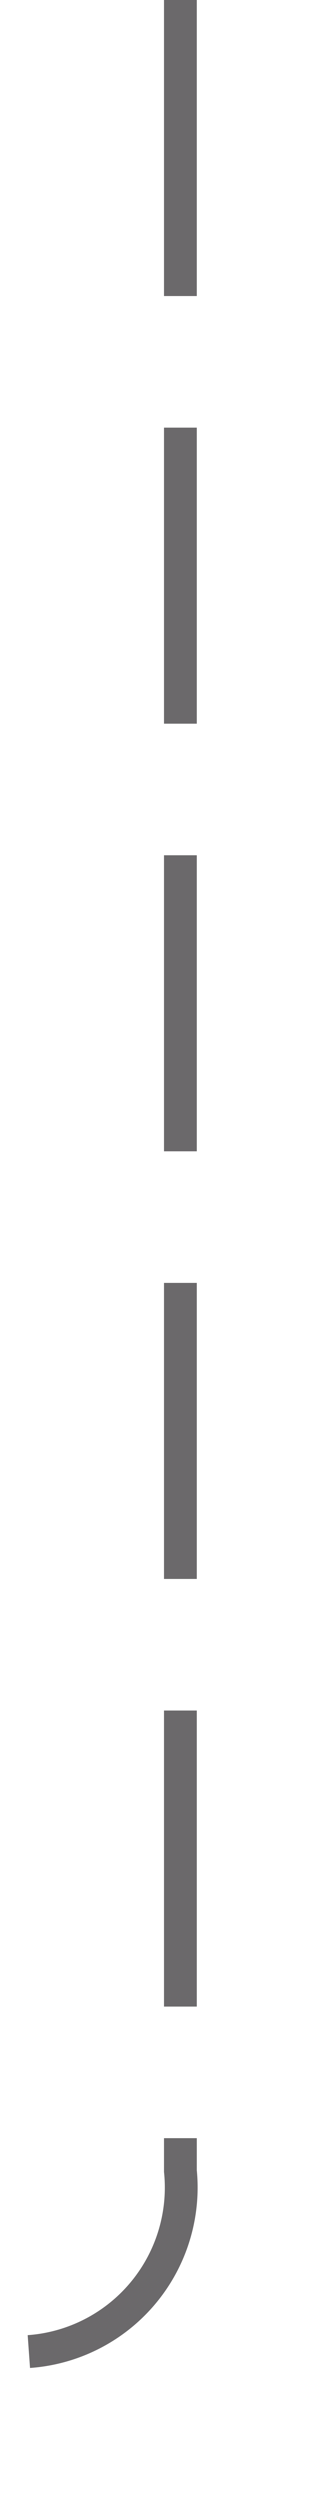 ﻿<?xml version="1.0" encoding="utf-8"?>
<svg version="1.1" xmlns:xlink="http://www.w3.org/1999/xlink" width="10px" height="76px" preserveAspectRatio="xMidYMin meet" viewBox="753 762  8 76" xmlns="http://www.w3.org/2000/svg">
  <path d="M 757.5 762  L 757.5 828  A 5 5 0 0 1 752.5 833.5 L 668 833.5  " stroke-width="1" stroke-dasharray="9,4" stroke="#6b696b" fill="none" />
</svg>